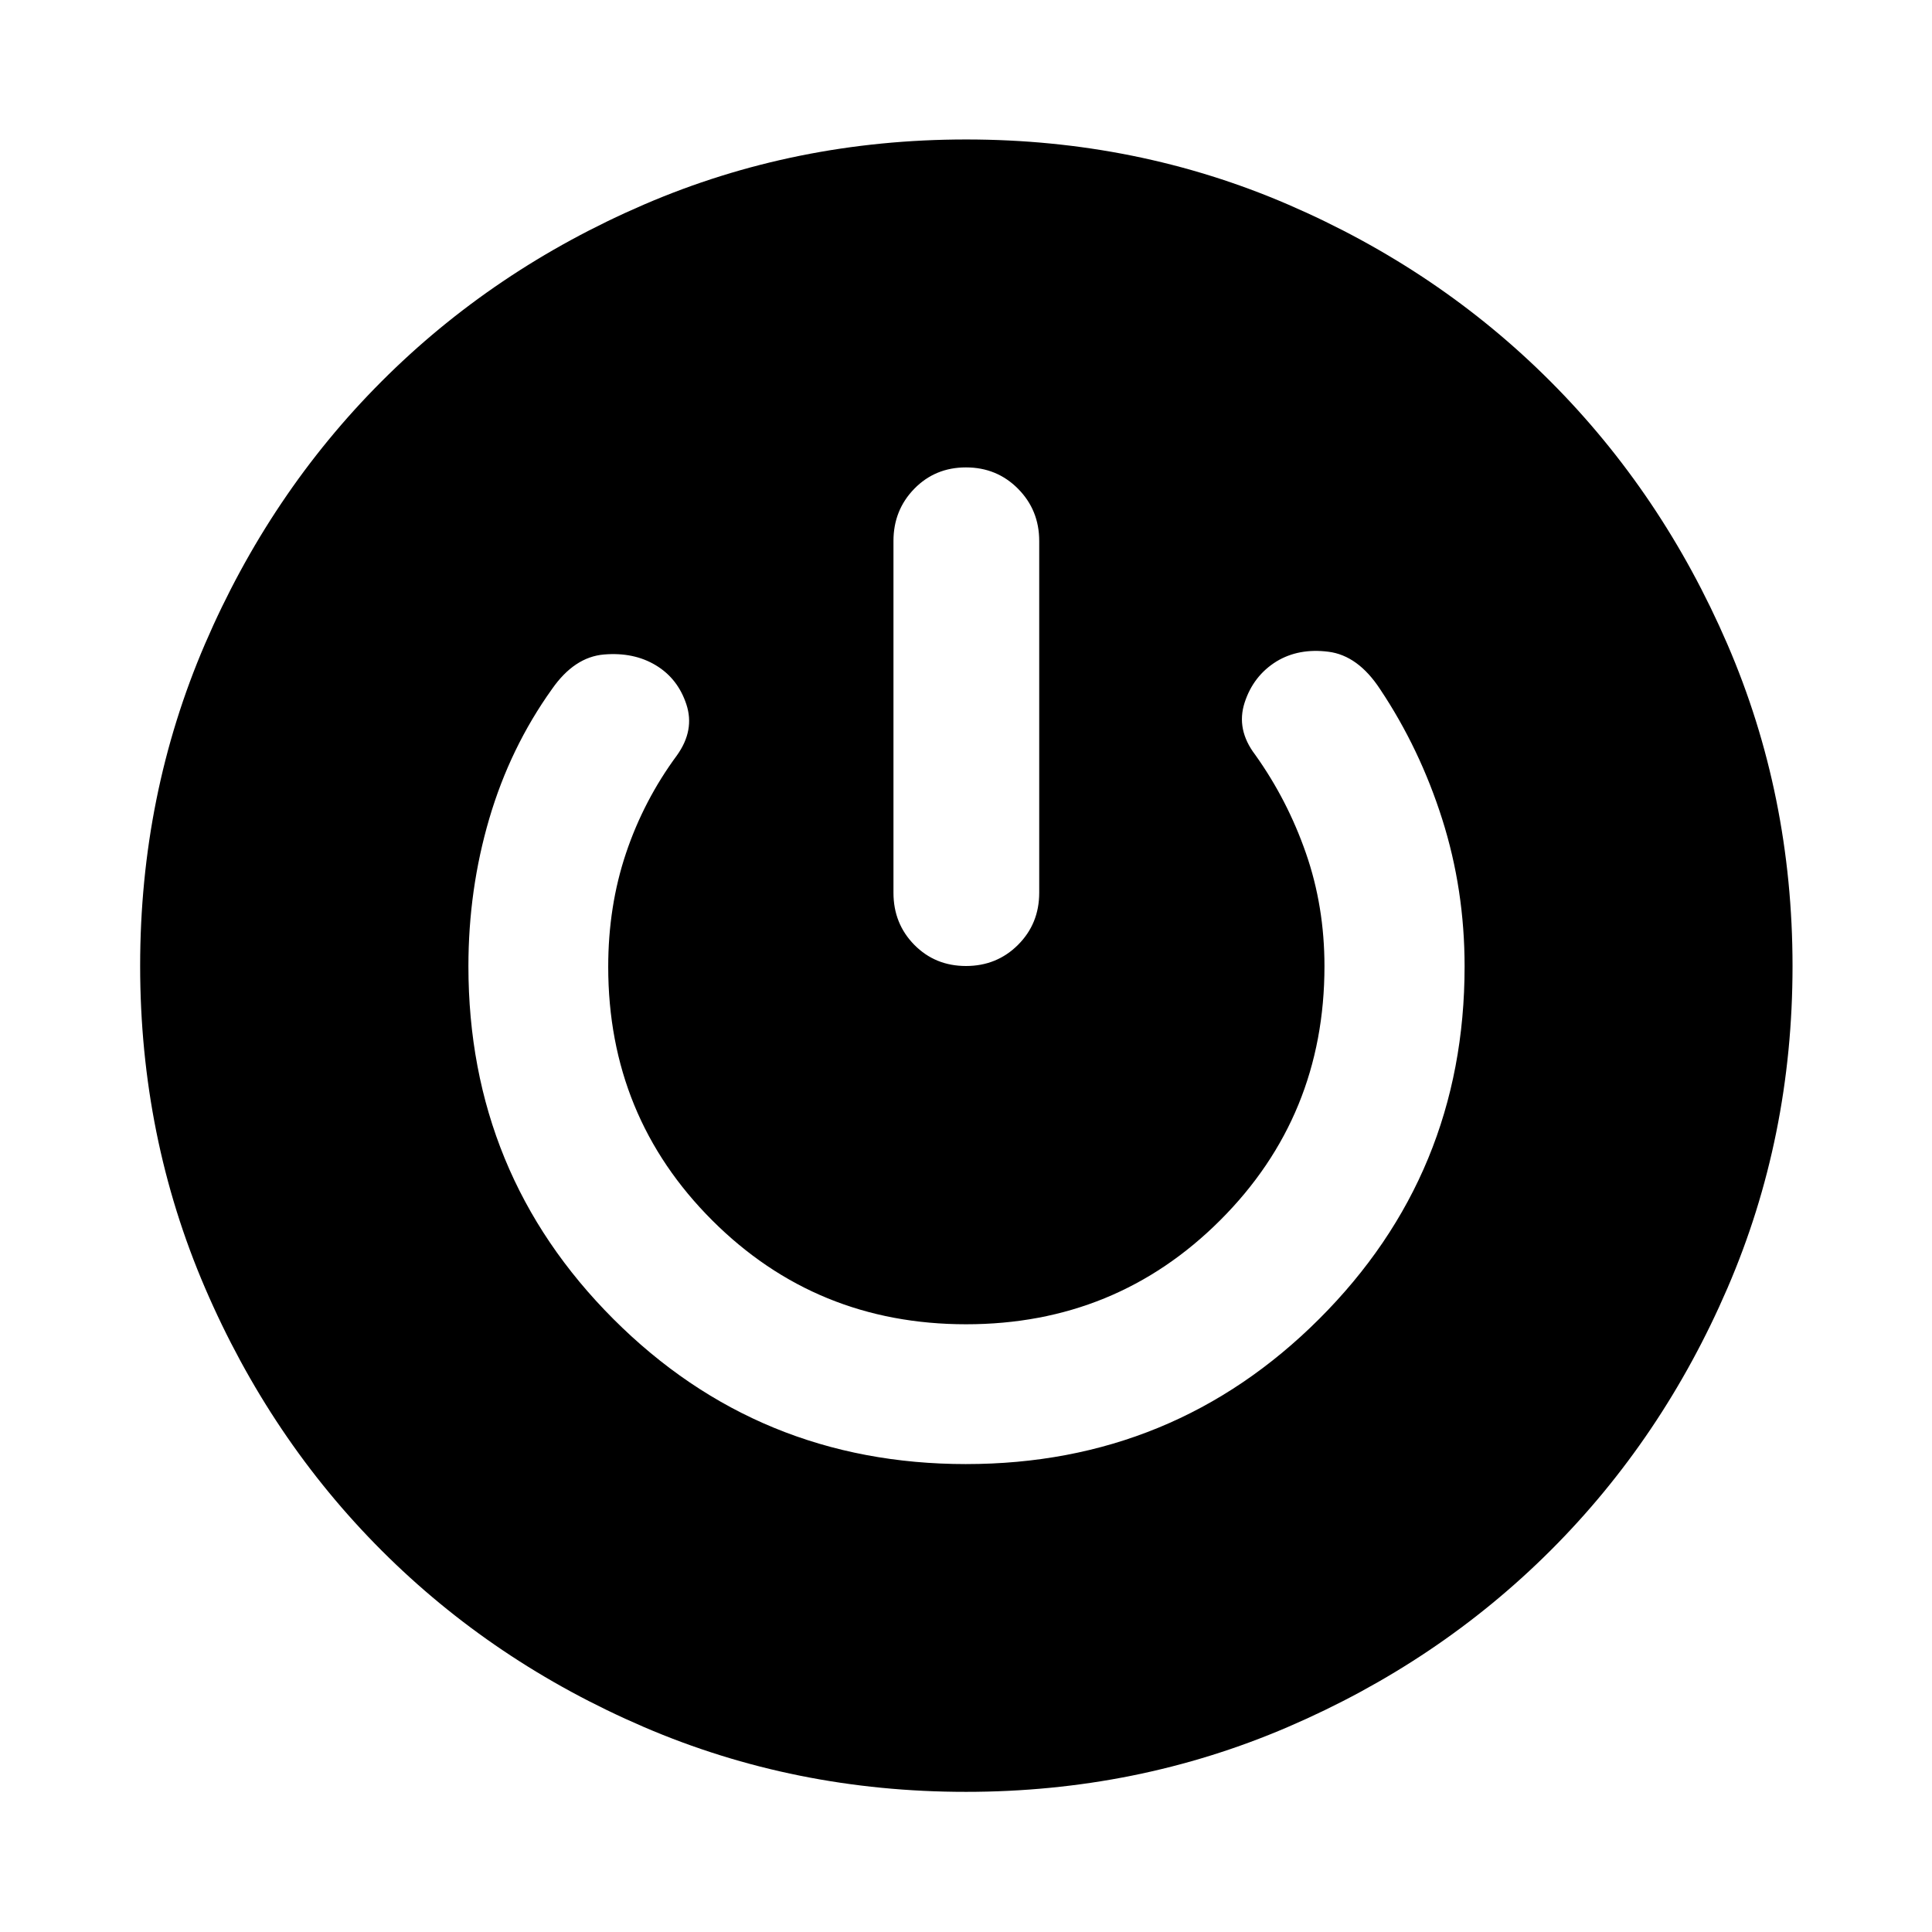 <svg xmlns="http://www.w3.org/2000/svg" height="40" viewBox="0 -960 960 960" width="40"><path d="M479.9-69.64q-85.03 0-159.92-32.2-74.88-32.21-130.36-87.72-55.48-55.5-87.73-130.47-32.25-74.98-32.25-160.04 0-85.02 32.2-159.89 32.21-74.88 87.72-130.48 55.5-55.6 130.47-87.93 74.98-32.33 160.04-32.33 85.07 0 159.98 32.33t130.41 87.94q55.5 55.61 87.87 130.54 32.37 74.94 32.37 159.96 0 85.07-32.33 159.98t-87.94 130.41q-55.61 55.5-130.55 87.7-74.95 32.2-159.98 32.2Zm.14-162.87q103.2 0 175.45-72.11 72.26-72.12 72.26-175.14 0-38.21-11.13-73.22-11.12-35.01-30.85-64.56-10.97-16.76-25.7-18.62-14.73-1.87-25.78 4.81-11.54 7.17-15.85 20.51-4.3 13.33 5.25 25.86 16 22.41 25.21 48.88 9.22 26.47 9.22 56.2 0 74.47-51.77 126.19-51.76 51.73-126.28 51.73-74.51 0-126.18-51.64t-51.67-125.99q0-30.1 8.83-56.42 8.84-26.32 25.36-48.7 8.87-12.44 4.65-25.26-4.21-12.82-15.17-19.43-10.97-6.61-25.75-5.37-14.78 1.23-25.91 17.25-20.74 29.03-31.11 64.3-10.37 35.27-10.37 73.32 0 103.24 72.04 175.33 72.05 72.08 175.25 72.08ZM480-727.75q-15.33 0-25.69 10.61-10.35 10.62-10.35 25.93v174.83q0 15.34 10.35 25.86Q464.67-480 480-480q15.33 0 25.86-10.52 10.52-10.52 10.52-25.86v-174.83q0-15.31-10.52-25.93-10.53-10.61-25.86-10.61Z"/></svg>